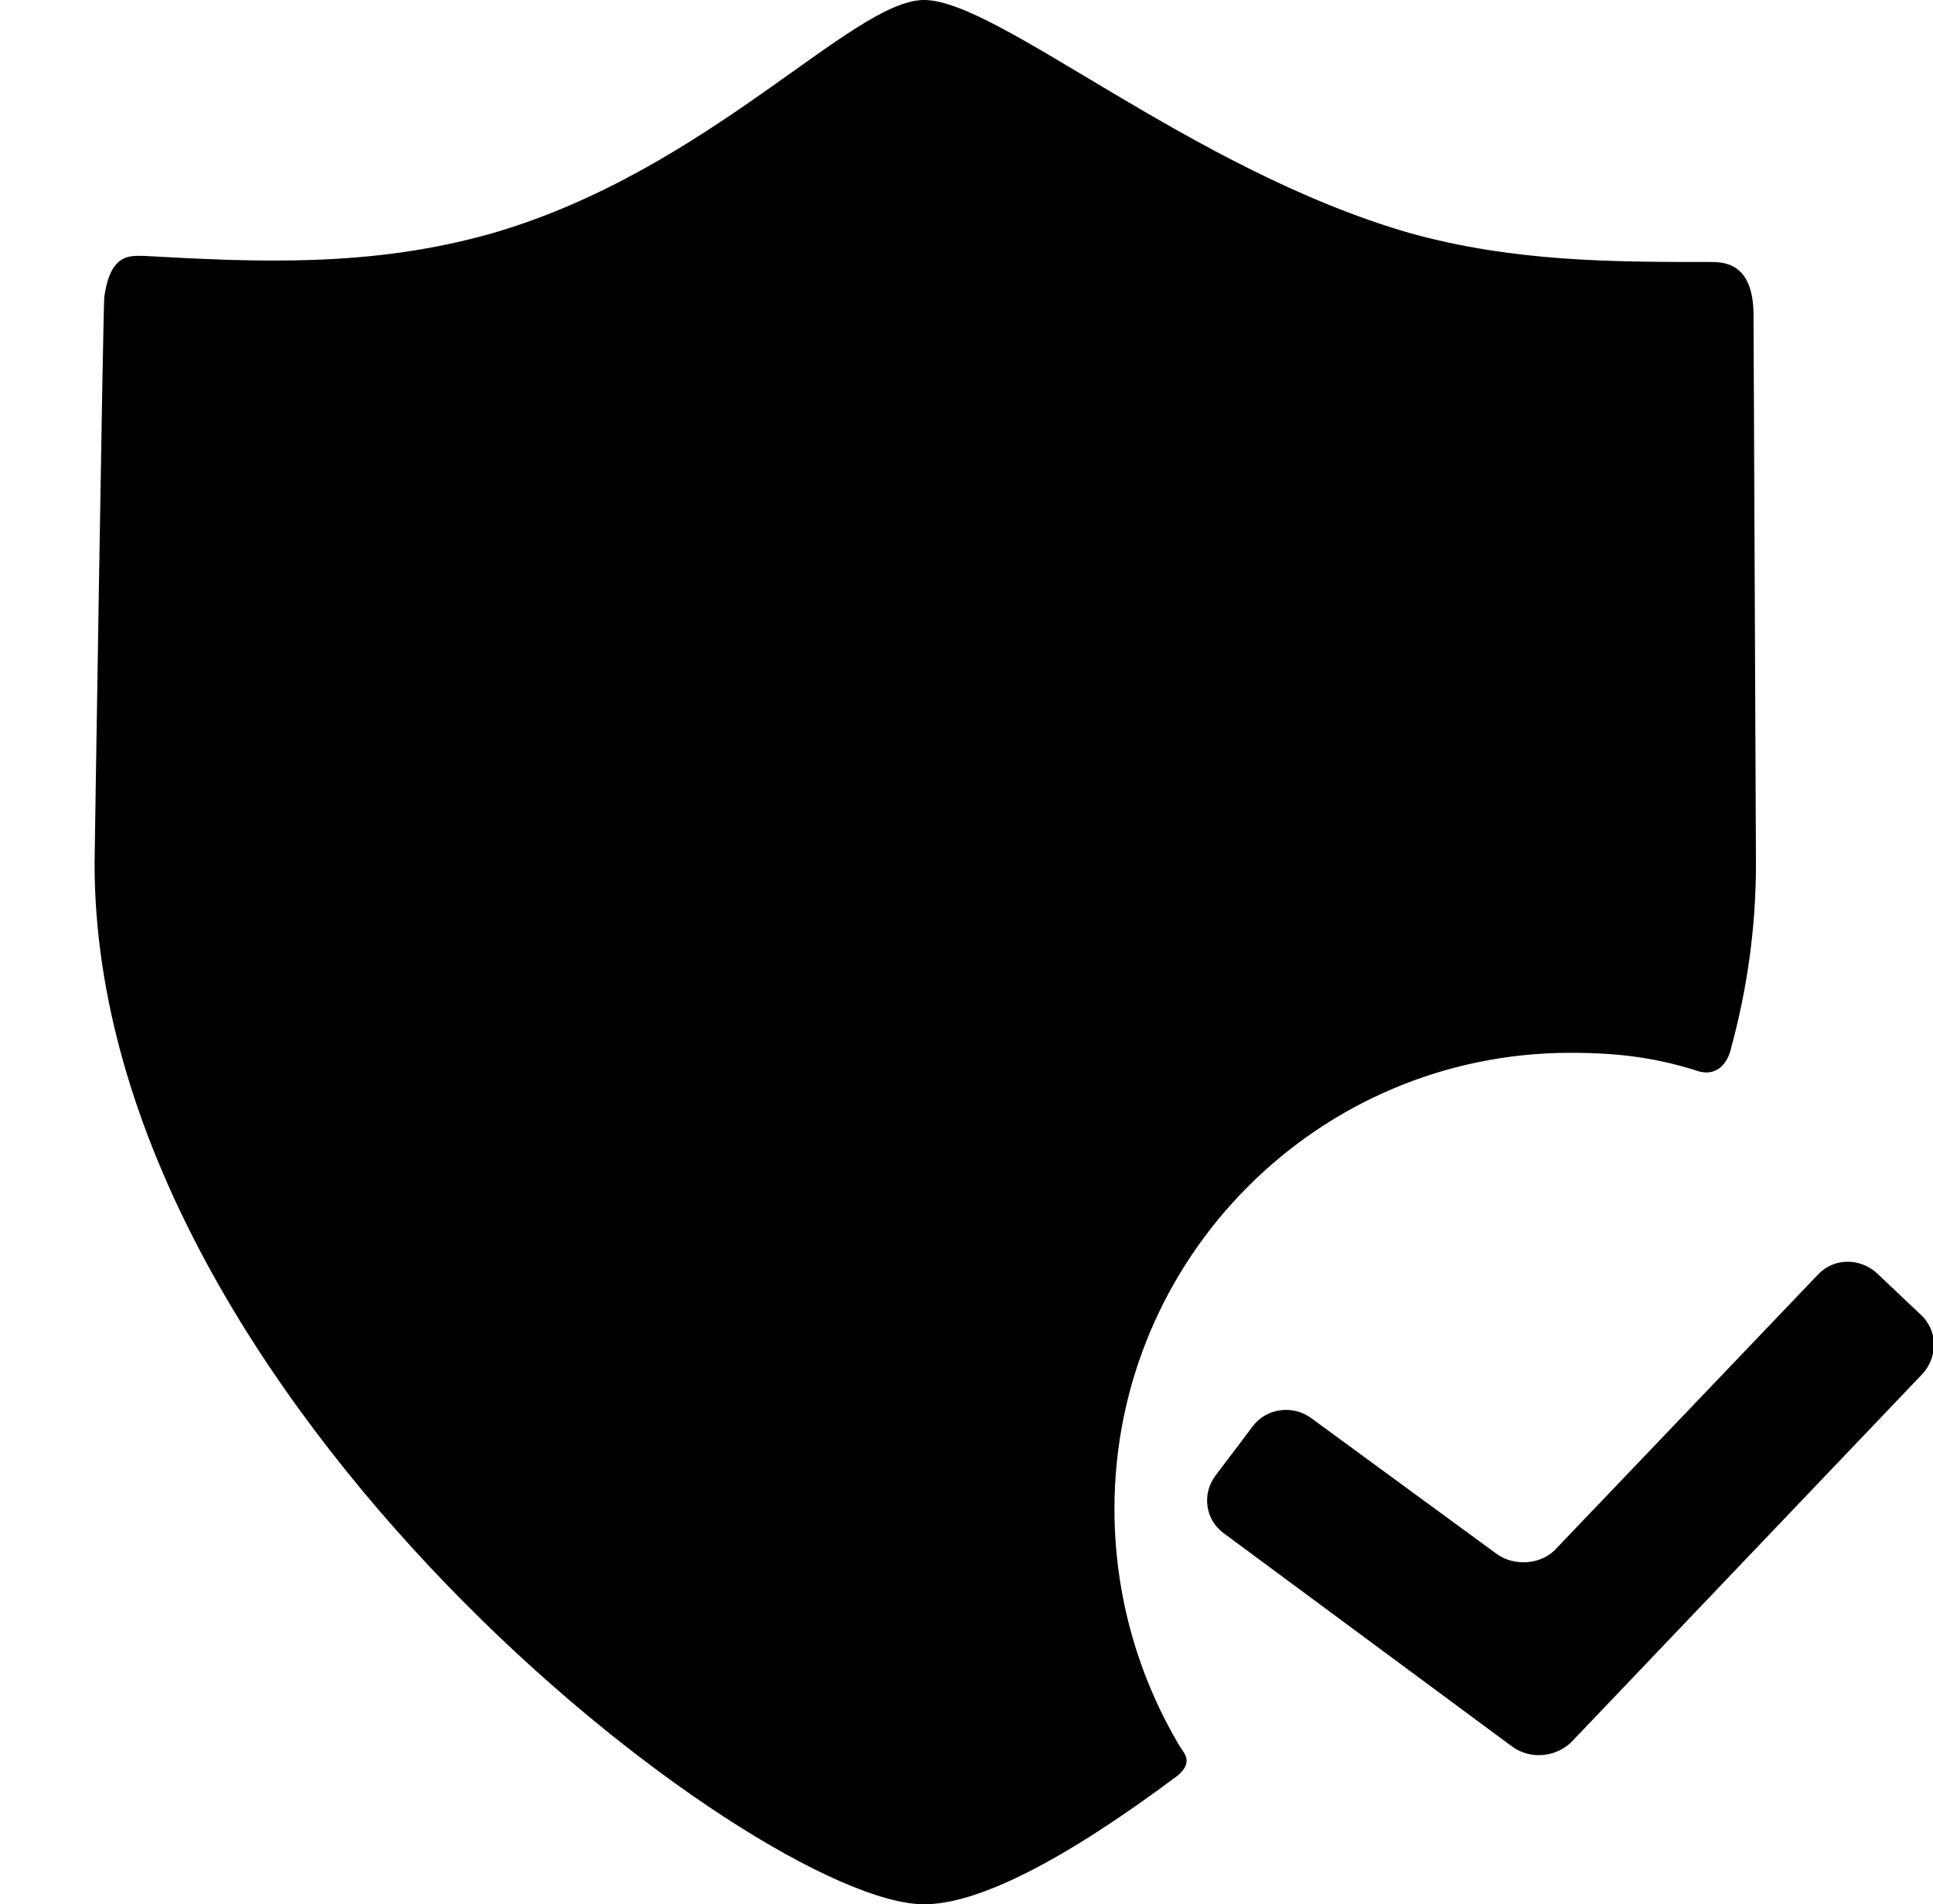 <?xml version="1.0" encoding="utf-8"?>
<!-- Generator: Adobe Illustrator 23.0.3, SVG Export Plug-In . SVG Version: 6.00 Build 0)  -->
<svg version="1.1" id="Capa_1" xmlns="http://www.w3.org/2000/svg" xmlns:xlink="http://www.w3.org/1999/xlink" x="0px" y="0px"
	 viewBox="0 0 159.4 157" style="enable-background:new 0 0 159.4 157;" xml:space="preserve">
<g>
	<g id="Layer_5_88_">
		<g>
			<path d="M91.9,124.4c0-20.7,16.8-37.6,37.6-37.6c4.4,0,7.2,0.5,10.2,1.4c2,0.8,2.8-0.8,3-1.6c1.4-5.1,2.1-10.2,2.1-15.4
				c0-0.3-0.2-44.7-0.2-45.2c0-4.4-2.5-4.4-3.6-4.4c-8,0-16.2,0-24.8-2.4C98.2,14,82.3,0,76.2,0c-5.9,0-17.7,14-35.5,19.2
				c-10.1,2.9-19.7,2.4-28.8,1.9c-1.1,0-2.8-0.3-3.3,3.4c-0.1,0.9-0.8,46.2-0.8,46.7c0,44.2,54.7,85.8,68.4,85.8
				c4.4,0,11.4-3.5,20.9-10.6c1.3-1.1,0.6-1.8,0.2-2.4C93.9,138.3,91.9,131.6,91.9,124.4z"/>
			<path d="M129.7,143.5c-1.3,1.4-3.5,1.6-5,0.5l-23.8-17.6c-1.5-1.1-1.8-3.2-0.7-4.7l3.1-4.1c1.1-1.5,3.3-1.8,4.8-0.7l15.3,11.2
				c1.5,1.1,3.8,0.9,5-0.5l21.5-22.5c1.3-1.4,3.4-1.4,4.8-0.2l3.7,3.5c1.4,1.3,1.4,3.4,0.2,4.8L129.7,143.5z"/>
		</g>
	</g>
</g>
</svg>
